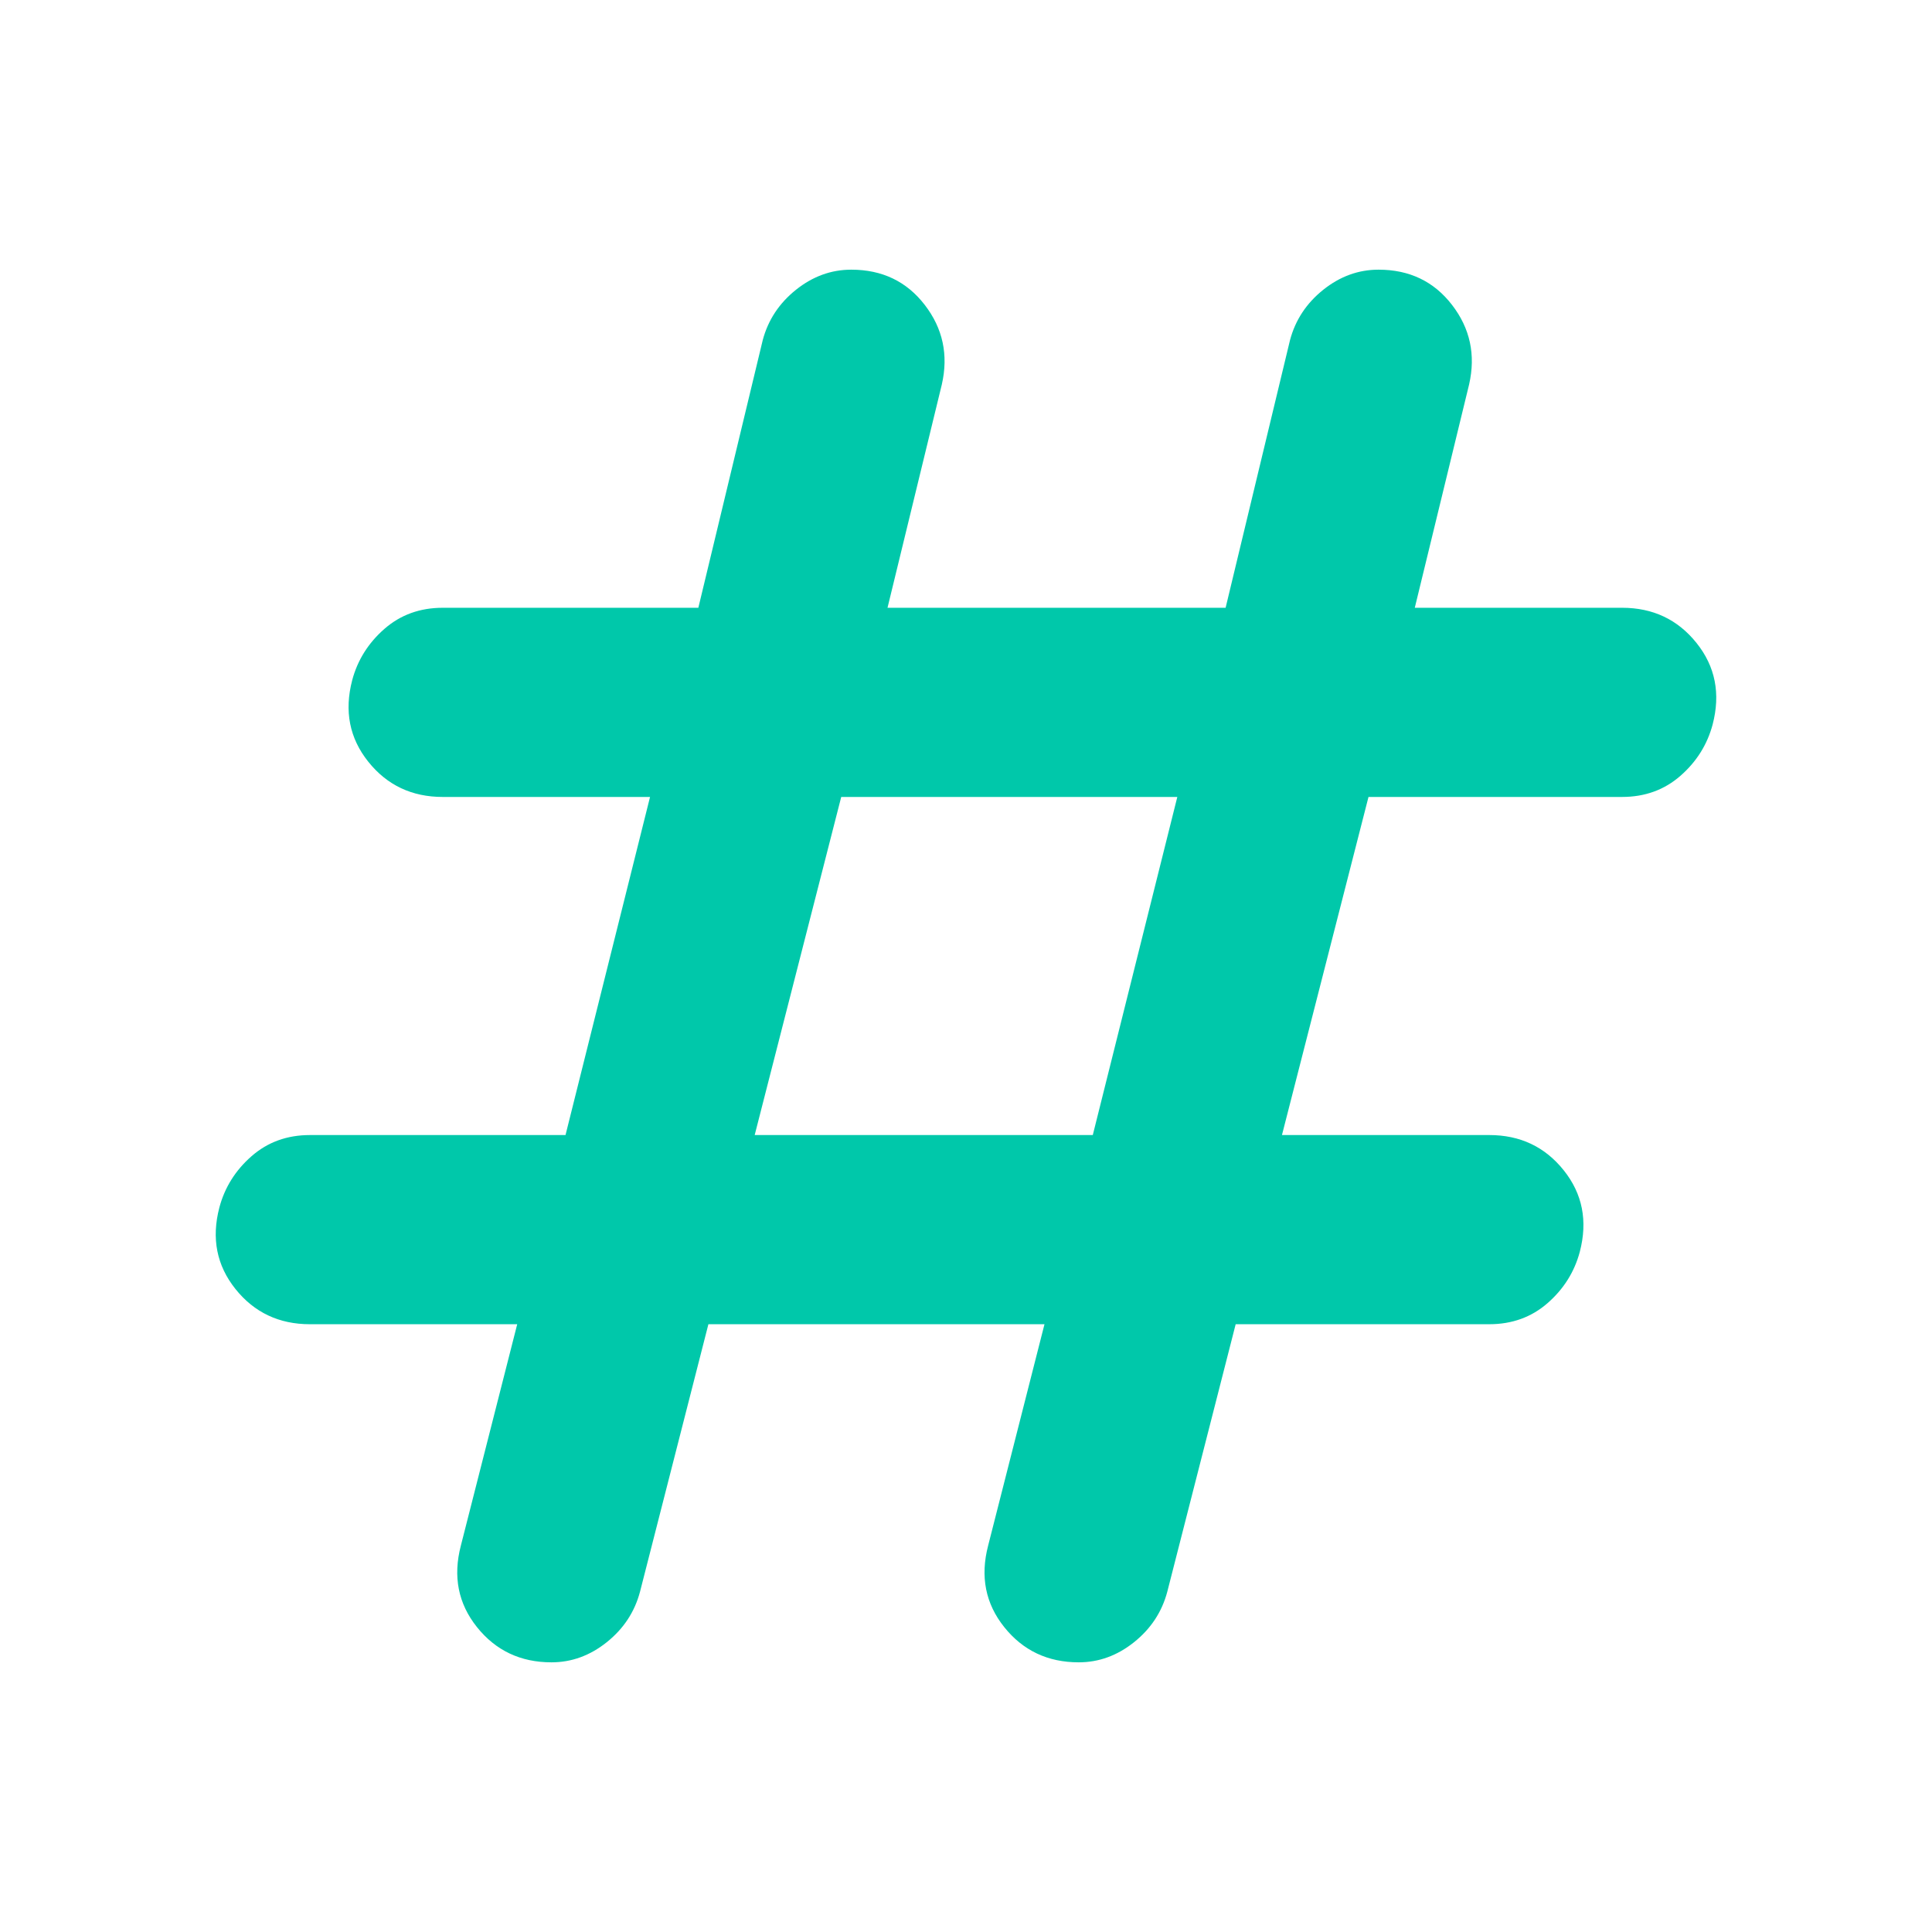 <svg height="48" viewBox="0 -960 960 960" width="48" xmlns="http://www.w3.org/2000/svg"><path fill="rgb(0, 200, 170)" d="m352-302-34 133q-4 15-16.5 25t-27.5 10q-23 0-37-17.5t-8-40.5l28-110h-103q-23 0-37-17.5t-8-40.5q4-15 16-25.5t29-10.5h127l42-168h-103q-23 0-37-17.5t-8-40.5q4-15 16-25.5t29-10.5h127l32-133q4-15 16.5-25t27.5-10q23 0 36.5 17.5t8.5 39.5l-27 111h168l32-133q4-15 16.5-25t27.5-10q23 0 36.5 17.5t8.5 39.5l-27 111h103q23 0 37 17.5t8 40.5q-4 15-16 25.5t-29 10.5h-126l-43 168h103q23 0 37 17.5t8 40.5q-4 15-16 25.5t-29 10.5h-126l-34 133q-4 15-16.5 25t-27.5 10q-23 0-37-17.5t-8-40.5l28-110zm23-94h168l42-168h-167z"/></svg>